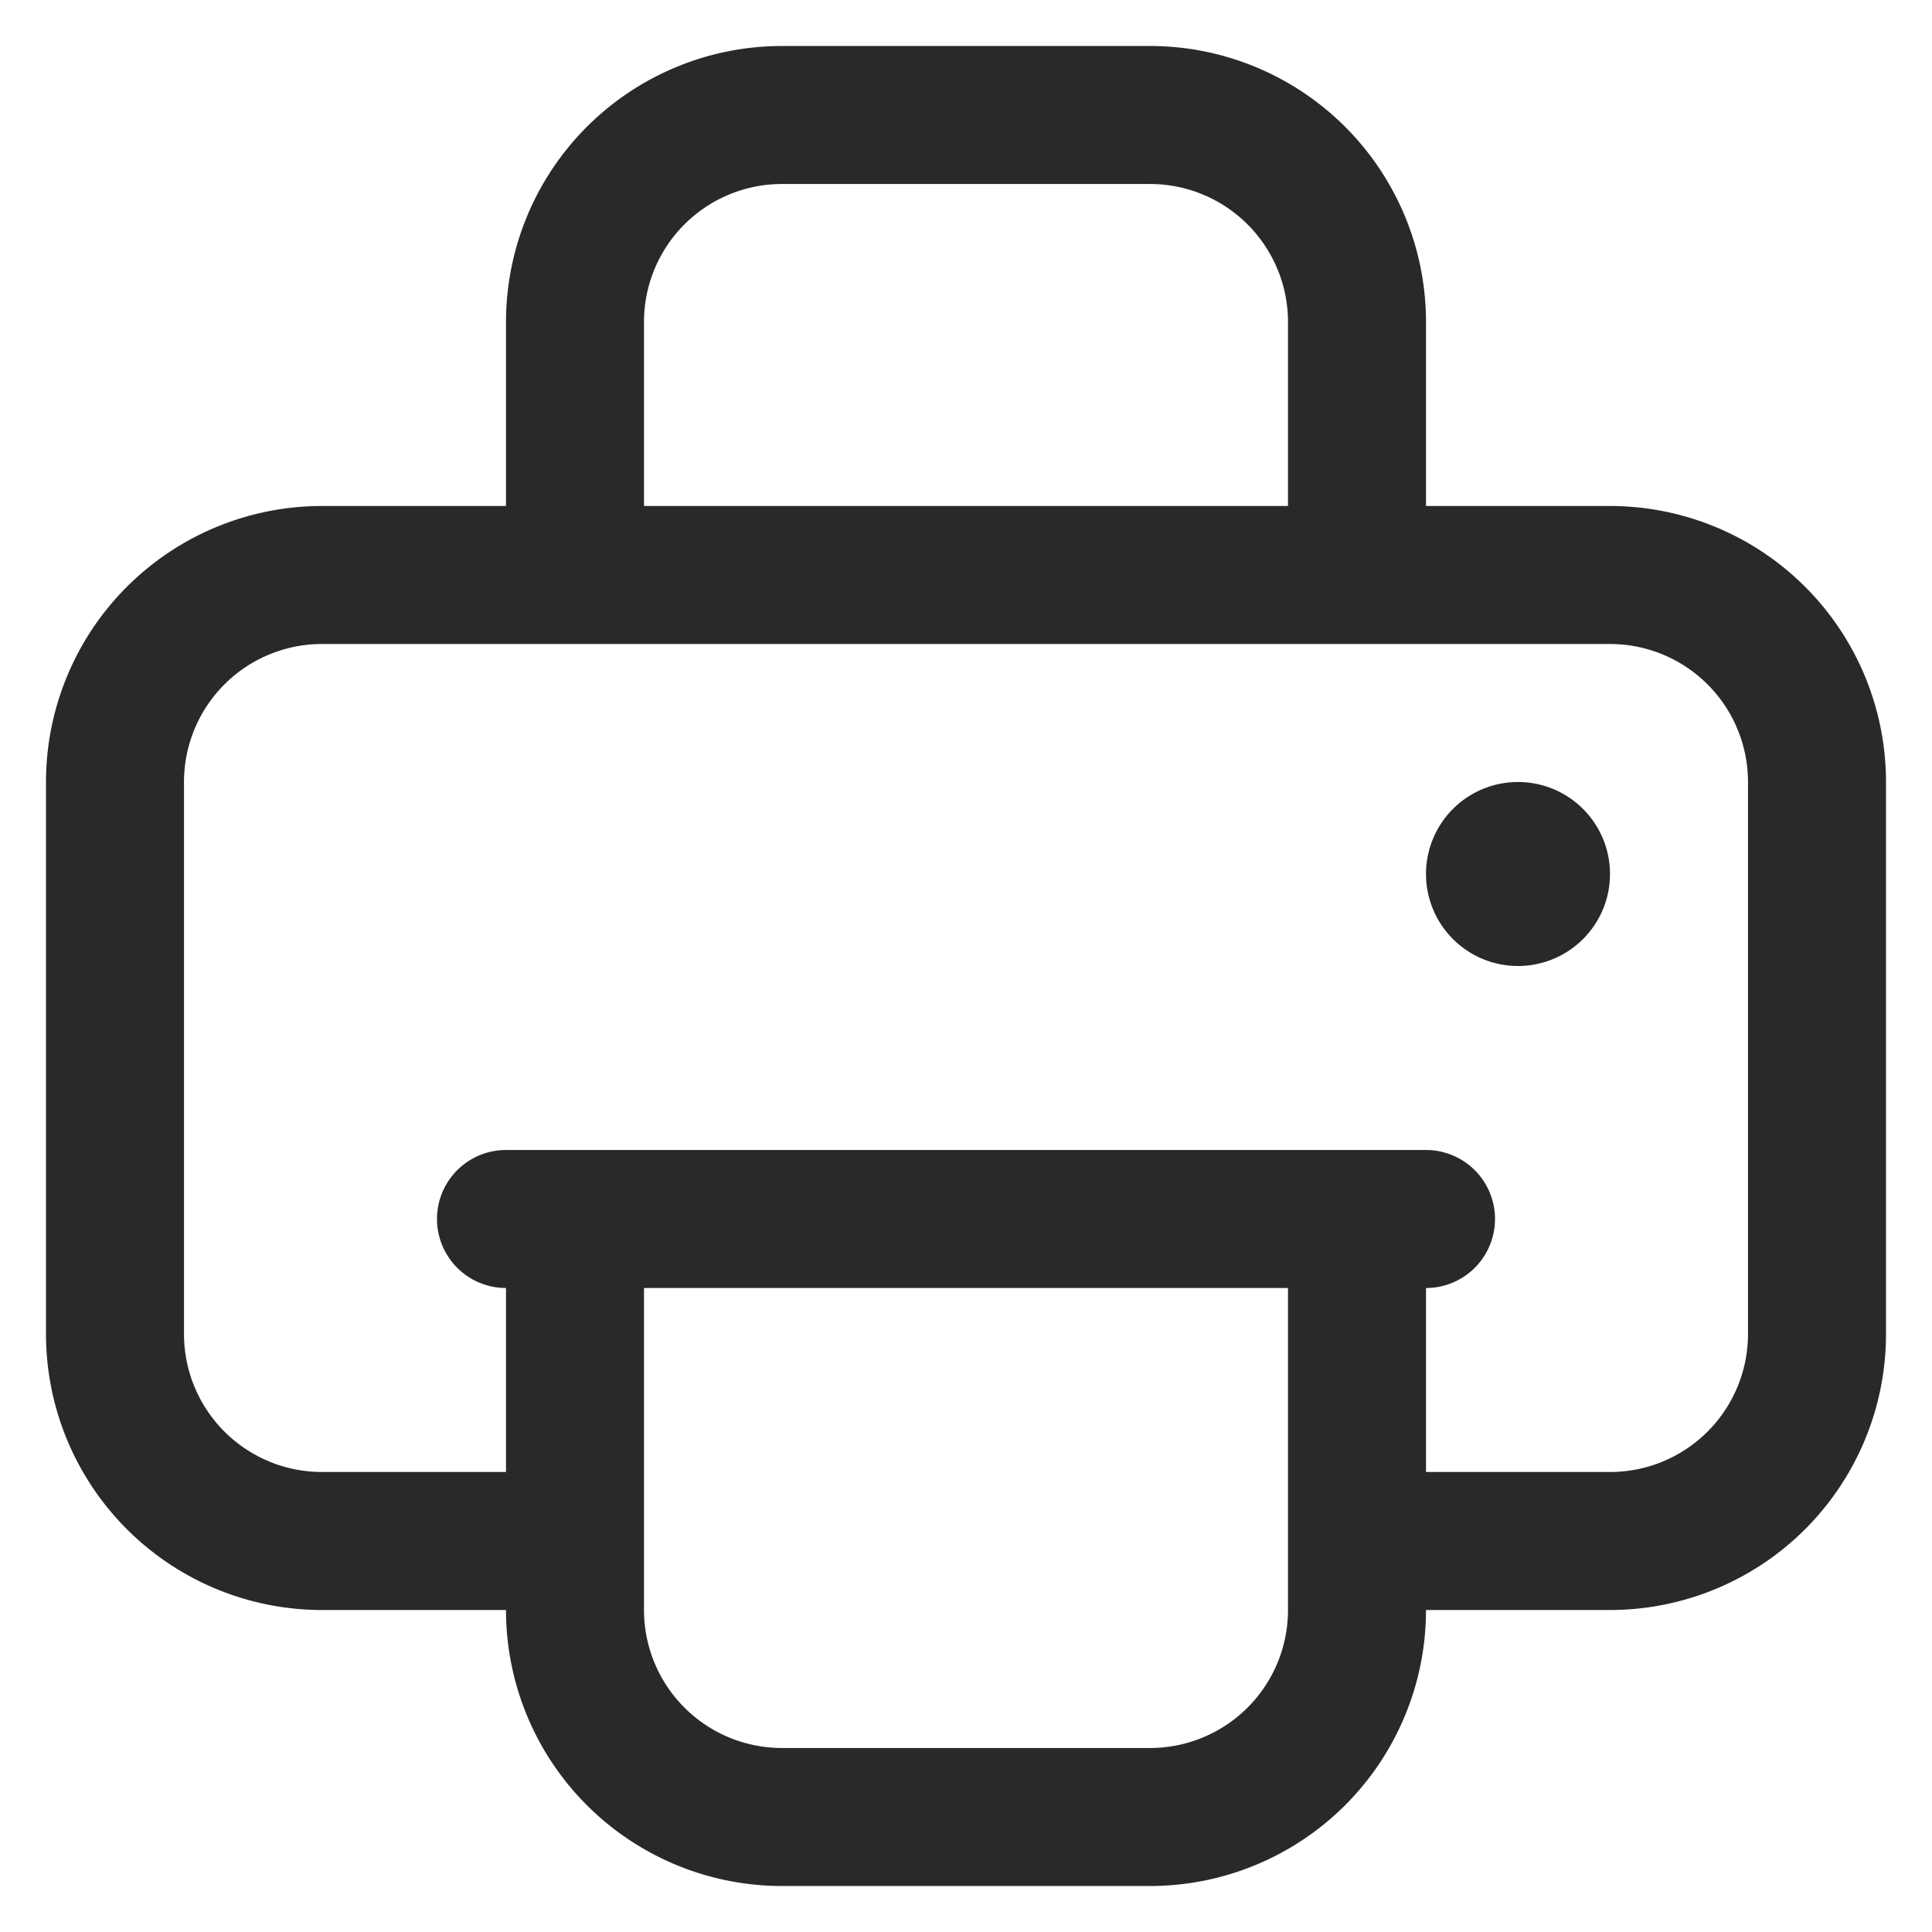 <svg xmlns="http://www.w3.org/2000/svg" width="21" height="21" viewBox="0 0 21 21">
  <g id="iconImprimirGray" transform="translate(0.5 0.5)">
    <path id="Combined_Shape" data-name="Combined Shape" d="M12,20H8a3,3,0,0,1-3-3H3a3,3,0,0,1-3-3V8A3,3,0,0,1,3,5H5V3A3,3,0,0,1,8,0h4a3,3,0,0,1,3,3V5h2a3,3,0,0,1,3,3v6a3,3,0,0,1-3,3H15A3,3,0,0,1,12,20ZM6.5,13.5V17A1.5,1.5,0,0,0,8,18.5h4A1.5,1.5,0,0,0,13.5,17V13.5ZM5,12H15a.75.75,0,0,1,0,1.5v2h2A1.5,1.5,0,0,0,18.5,14V8A1.5,1.5,0,0,0,17,6.5H3A1.5,1.5,0,0,0,1.5,8v6A1.5,1.5,0,0,0,3,15.5H5v-2A.75.75,0,1,1,5,12ZM8,1.5A1.5,1.5,0,0,0,6.5,3V5h7V3A1.5,1.5,0,0,0,12,1.5ZM16,10a1,1,0,1,1,1-1A1,1,0,0,1,16,10Z" fill="#292929" stroke="rgba(0,0,0,0)" stroke-width="1"/>
  </g>
</svg>
